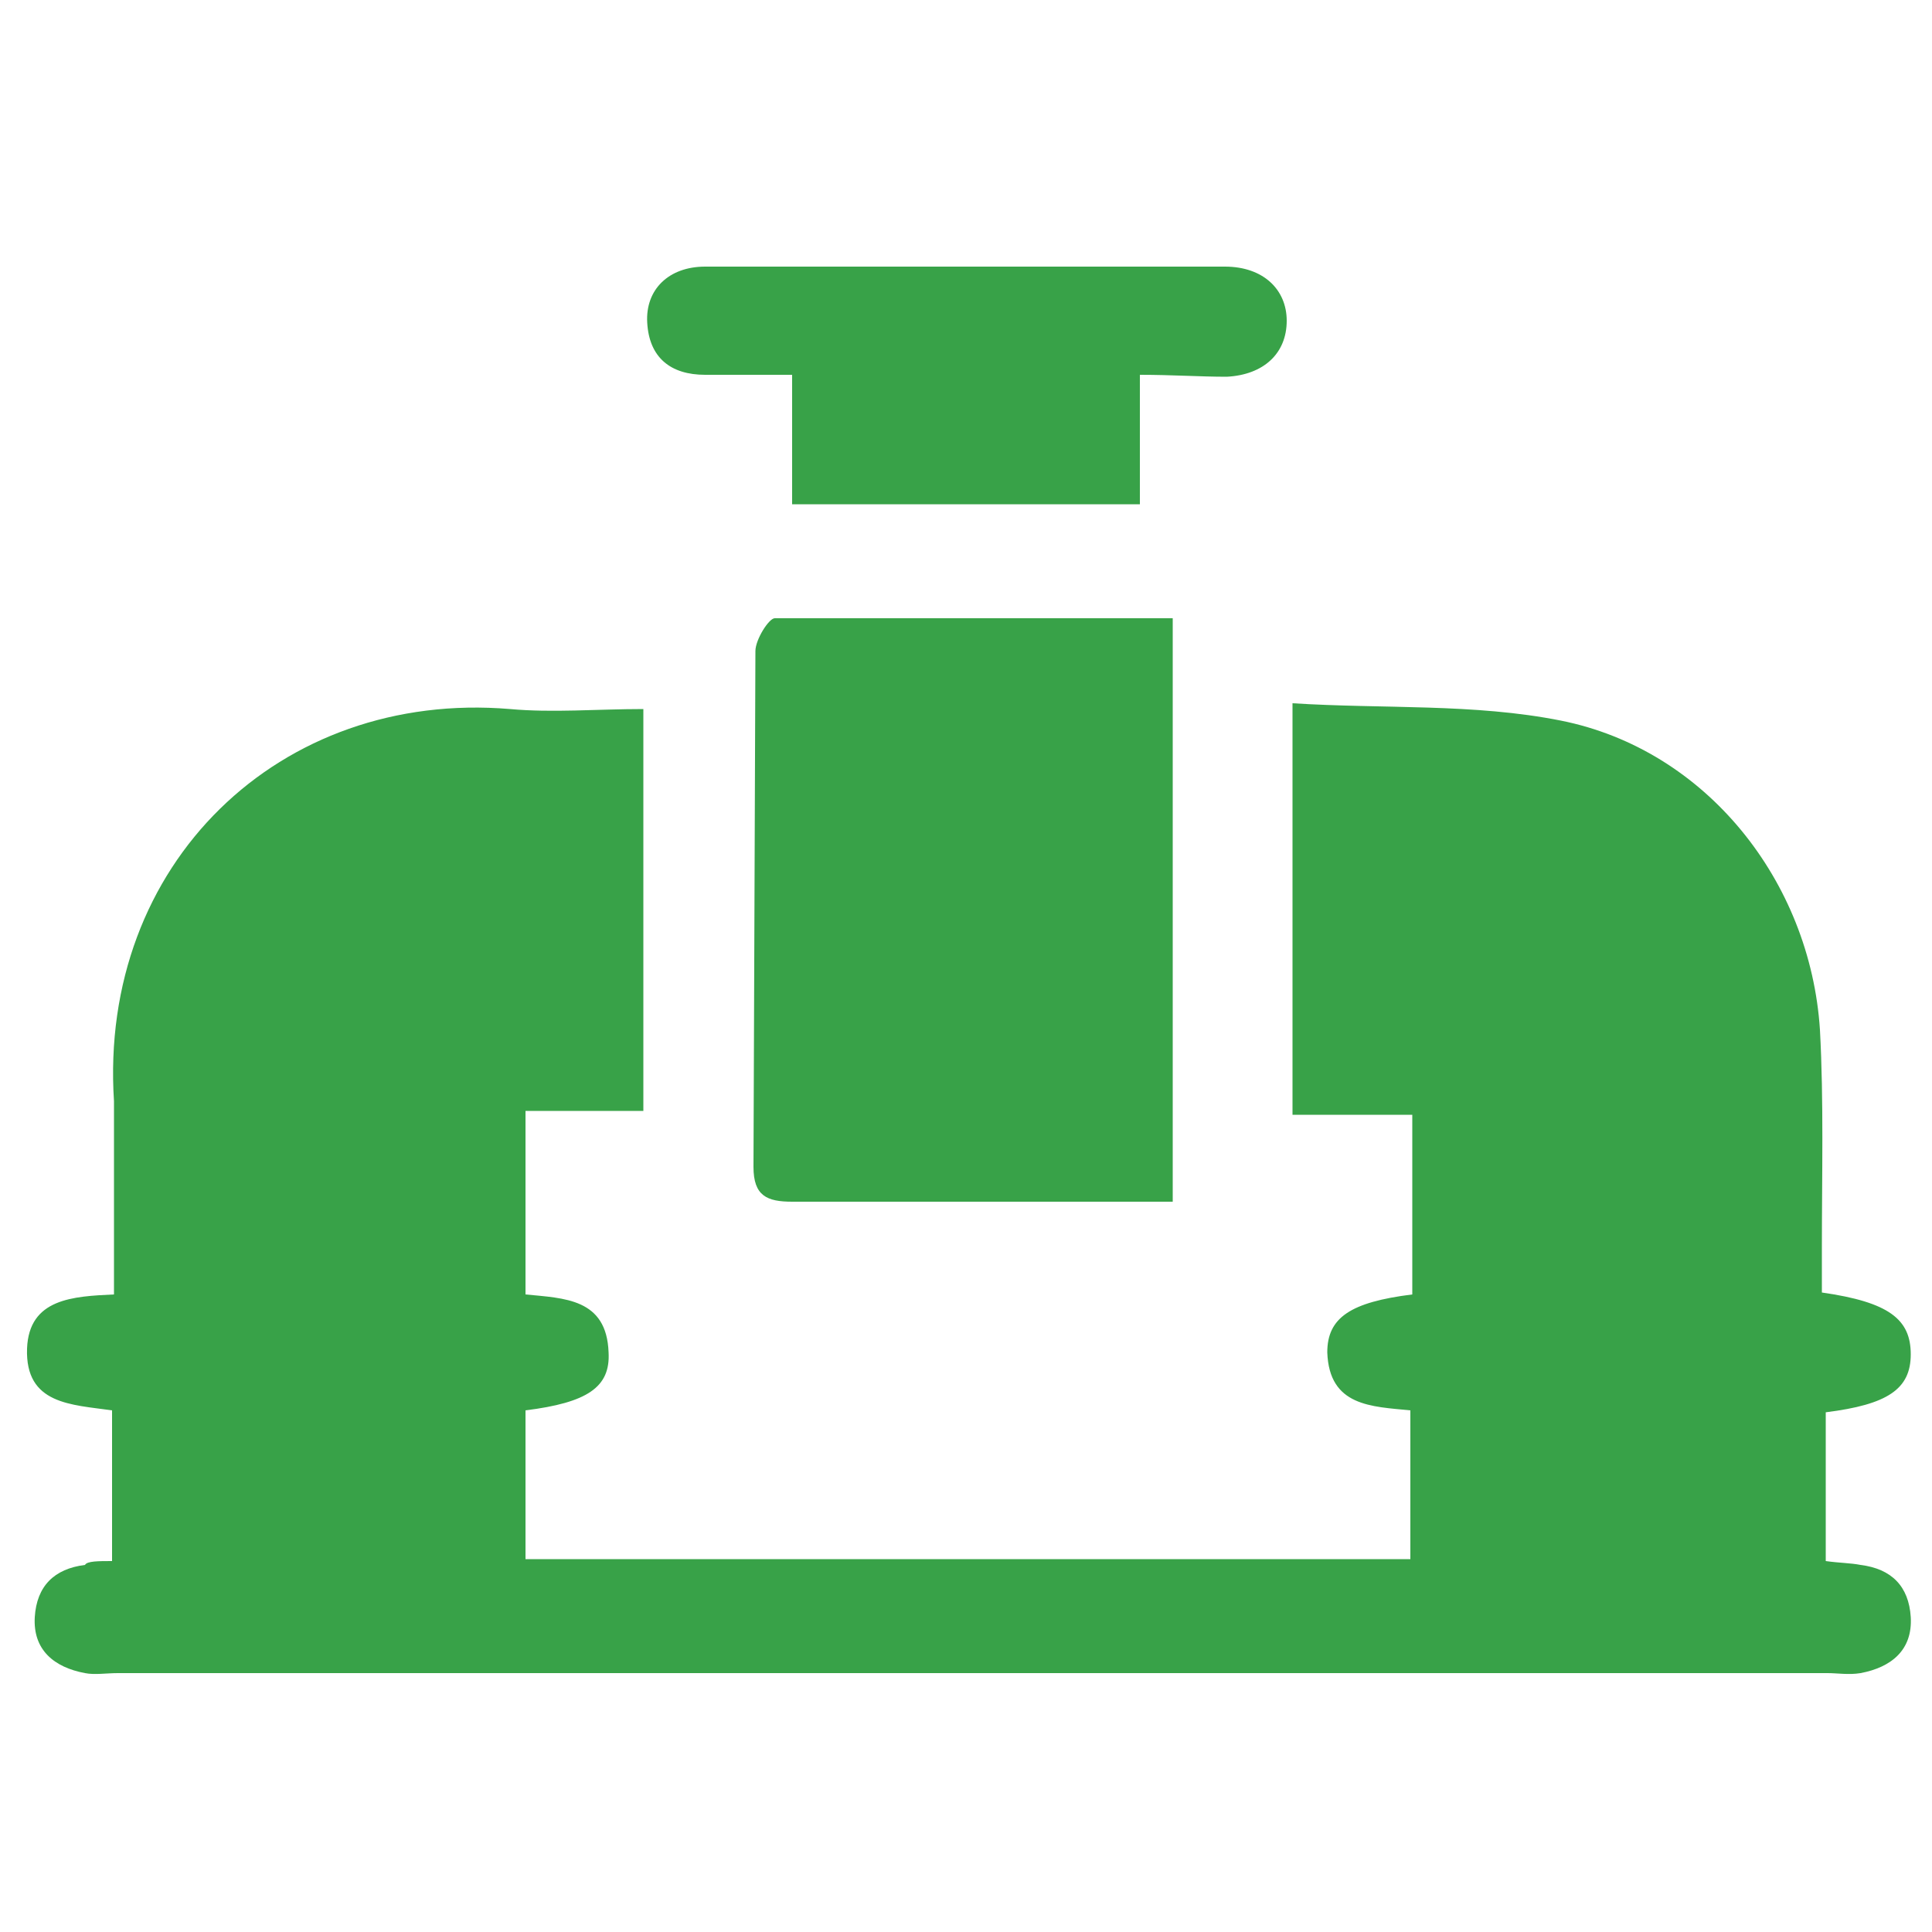 <svg xmlns="http://www.w3.org/2000/svg" viewBox="0 0 100 100" fill="#38a248" xmlns:v="https://vecta.io/nano"><path d="M5.8 80.8V73c-2.1-.3-4.5-.3-4.4-3.2.1-2.6 2.4-2.7 4.5-2.8V57c-.8-12.3 8.6-21.3 20.5-20.3 2.2.2 4.5 0 6.9 0v20.8h-6.1V67c2 .2 4.2.2 4.3 3 .1 1.8-1.1 2.6-4.3 3v7.7H73V73c-2-.2-4.2-.2-4.3-3 0-1.8 1.2-2.6 4.4-3v-9.3h-6.2V36.4c4.7.3 9.4 0 13.9.9 7.5 1.5 12.9 8.3 13.4 16 .2 3.7.1 7.5.1 11.3v2.3c3.5.5 4.6 1.4 4.6 3.2s-1.2 2.6-4.4 3v7.7c.7.1 1.3.1 1.8.2 1.6.2 2.5 1.1 2.6 2.7.1 1.7-1 2.6-2.6 2.9-.6.1-1.2 0-1.7 0H6.1c-.6 0-1.2.1-1.7 0-1.6-.3-2.7-1.2-2.6-2.9.1-1.6 1-2.5 2.6-2.7.1-.2.7-.2 1.4-.2m54.9-18.6H41c-1.3 0-2-.3-2-1.8l.1-26.7c0-.6.7-1.7 1-1.7h20.6v30.2zM59 19.4v6.7H41v-6.7h-4.5c-1.8 0-2.9-.9-3-2.7-.1-1.7 1.1-2.9 3-2.9h26.9c2 0 3.2 1.2 3.2 2.8 0 1.7-1.2 2.8-3.1 2.9-1.4 0-2.8-.1-4.5-.1"/></svg>